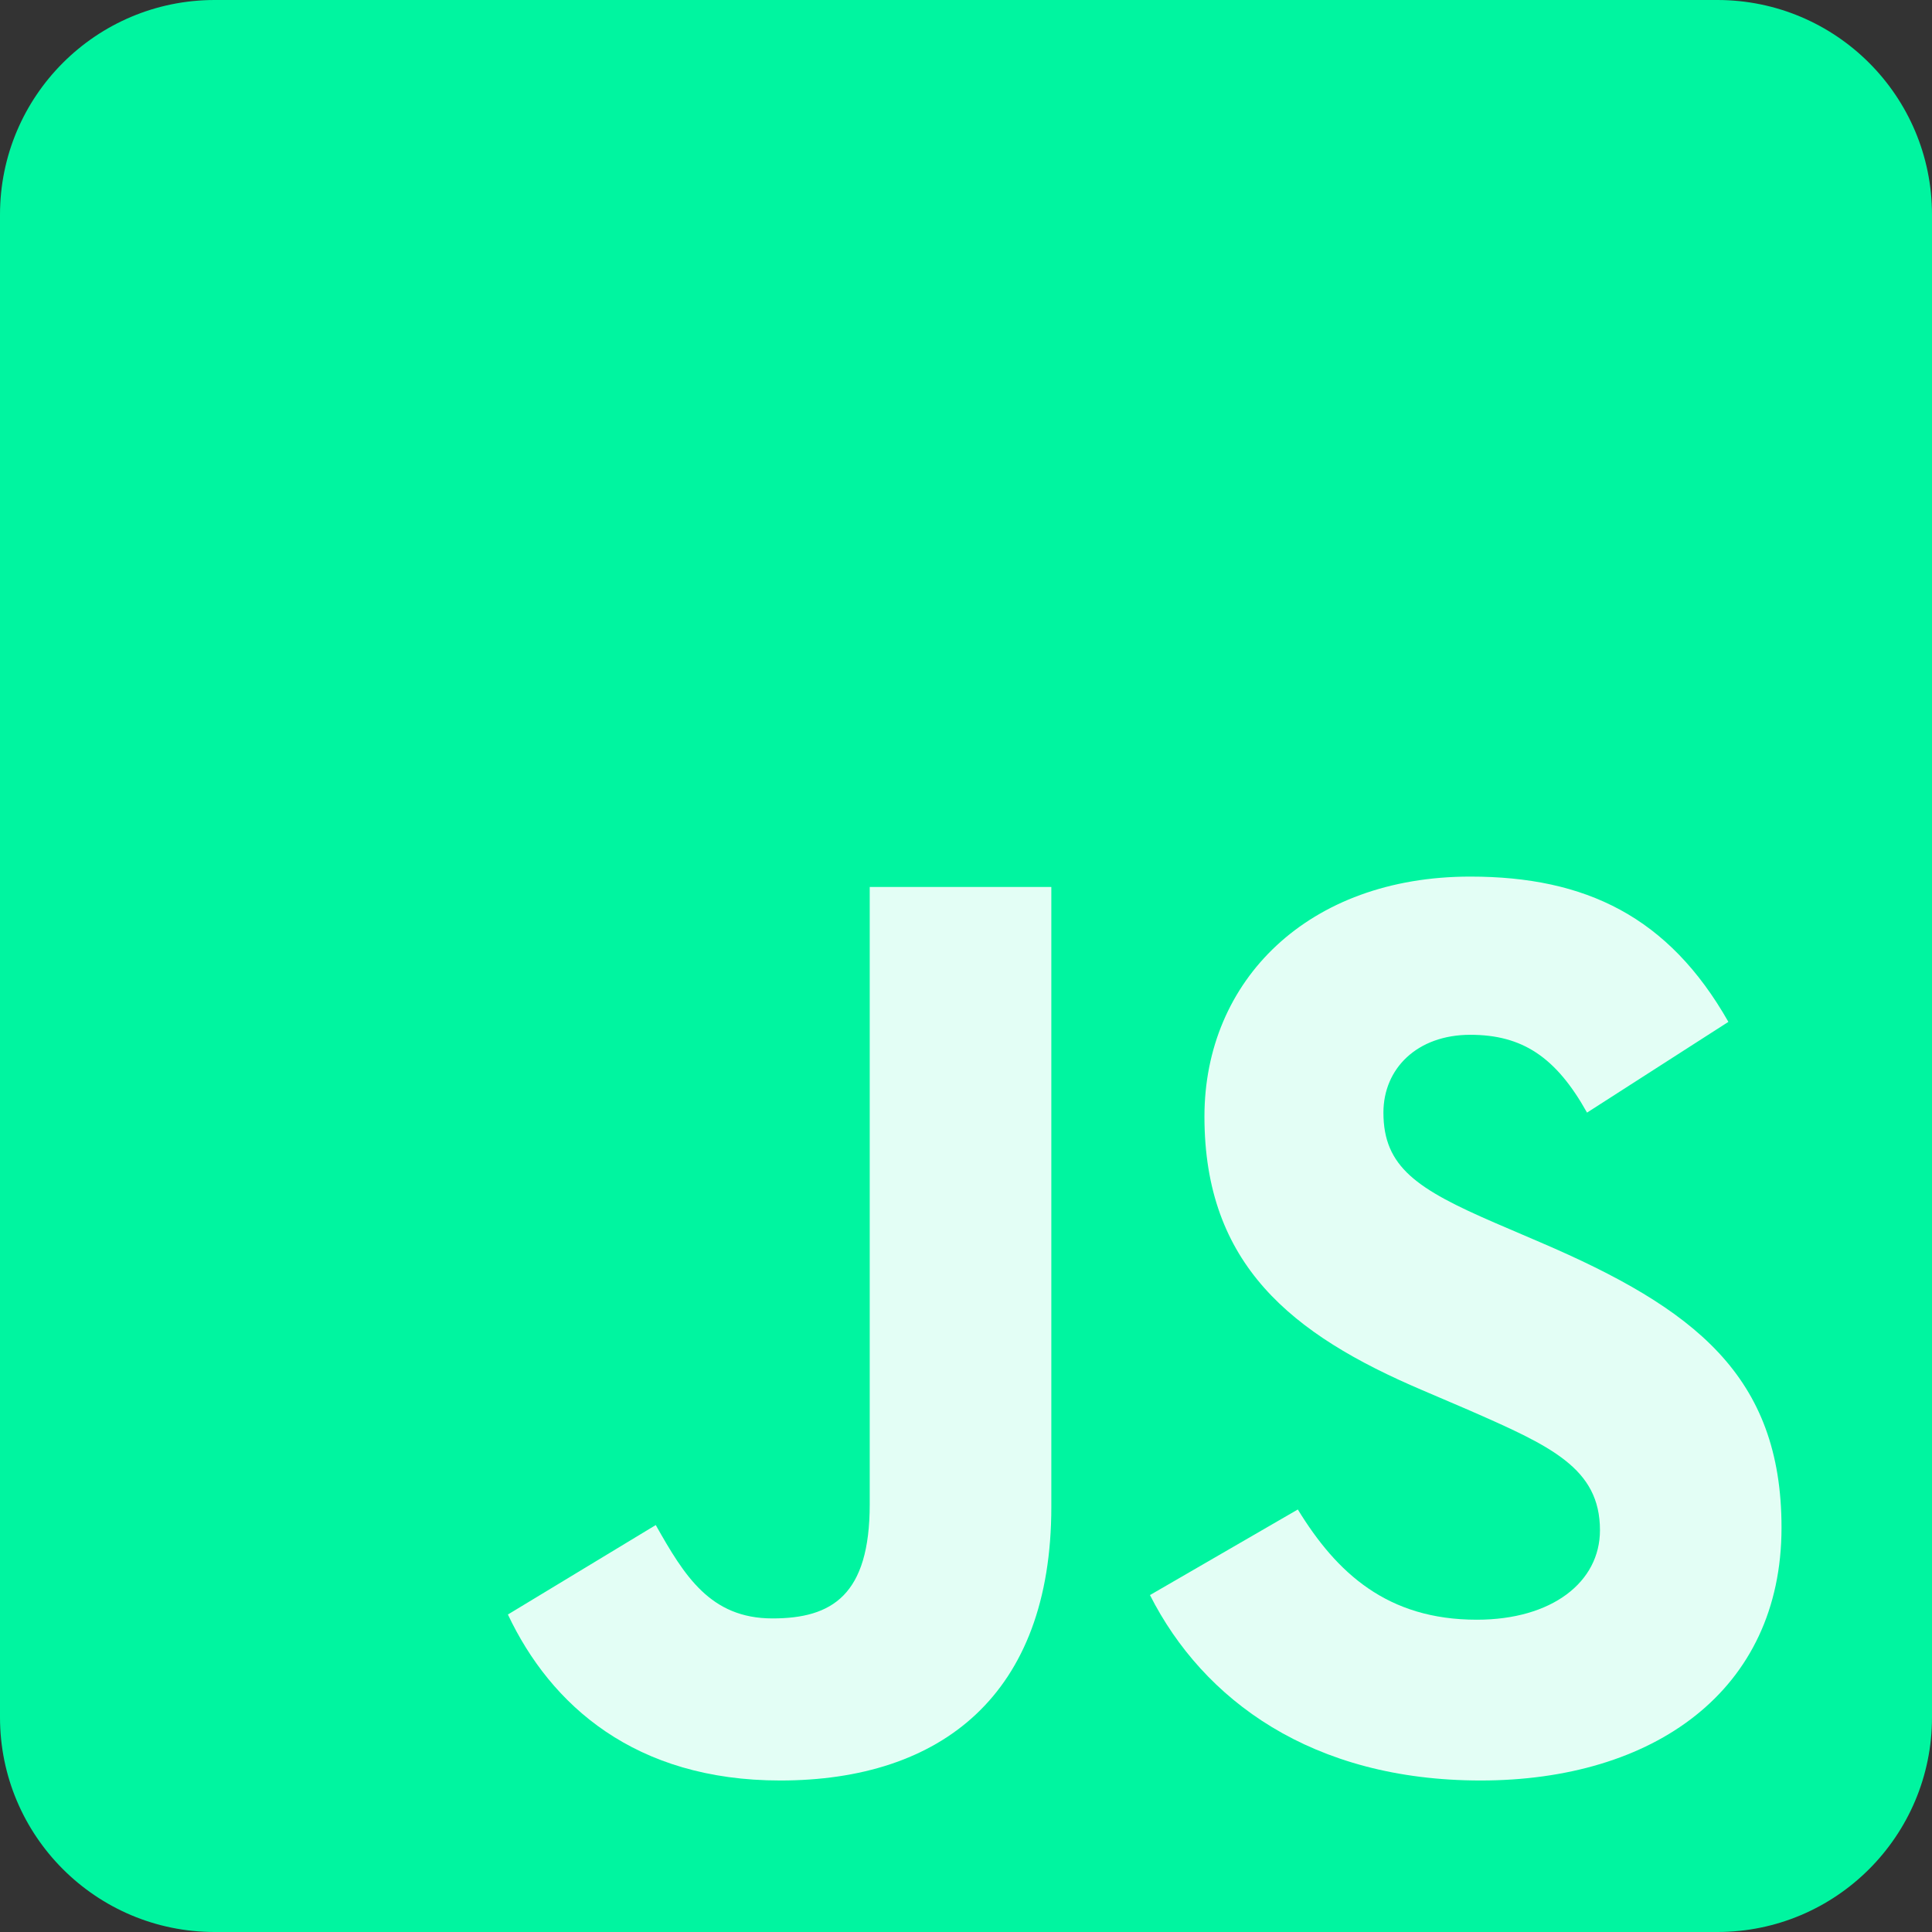 <svg width="36" height="36" viewBox="0 0 36 36" fill="none" xmlns="http://www.w3.org/2000/svg">
<rect x="0" y="0" width="36" height="36" fill="#333333" stroke="none"/>
<path d="M0 4C0 1.791 1.791 0 4 0H32C34.209 0 36 1.791 36 4V32C36 34.209 34.209 36 32 36H4C1.791 36 0 34.209 0 32V4Z" fill="#00F5A0"/>
<path d="M9.464 30.084L12.219 28.417C12.751 29.359 13.234 30.157 14.394 30.157C15.506 30.157 16.206 29.722 16.206 28.03V16.527H19.59V28.078C19.59 31.582 17.536 33.177 14.539 33.177C11.833 33.177 10.262 31.775 9.464 30.084" fill="white" fill-opacity="0.89"/>
<path d="M21.428 29.722L24.183 28.127C24.908 29.311 25.85 30.181 27.518 30.181C28.919 30.181 29.813 29.48 29.813 28.514C29.813 27.354 28.895 26.943 27.348 26.266L26.503 25.904C24.062 24.865 22.443 23.56 22.443 20.805C22.443 18.267 24.376 16.334 27.397 16.334C29.548 16.334 31.094 17.083 32.206 19.041L29.572 20.732C28.992 19.693 28.363 19.282 27.397 19.282C26.406 19.282 25.778 19.911 25.778 20.732C25.778 21.747 26.406 22.158 27.856 22.786L28.702 23.149C31.577 24.381 33.196 25.638 33.196 28.465C33.196 31.51 30.804 33.177 27.59 33.177C24.449 33.177 22.419 31.679 21.428 29.722" fill="white" fill-opacity="0.89"/>
</svg>
